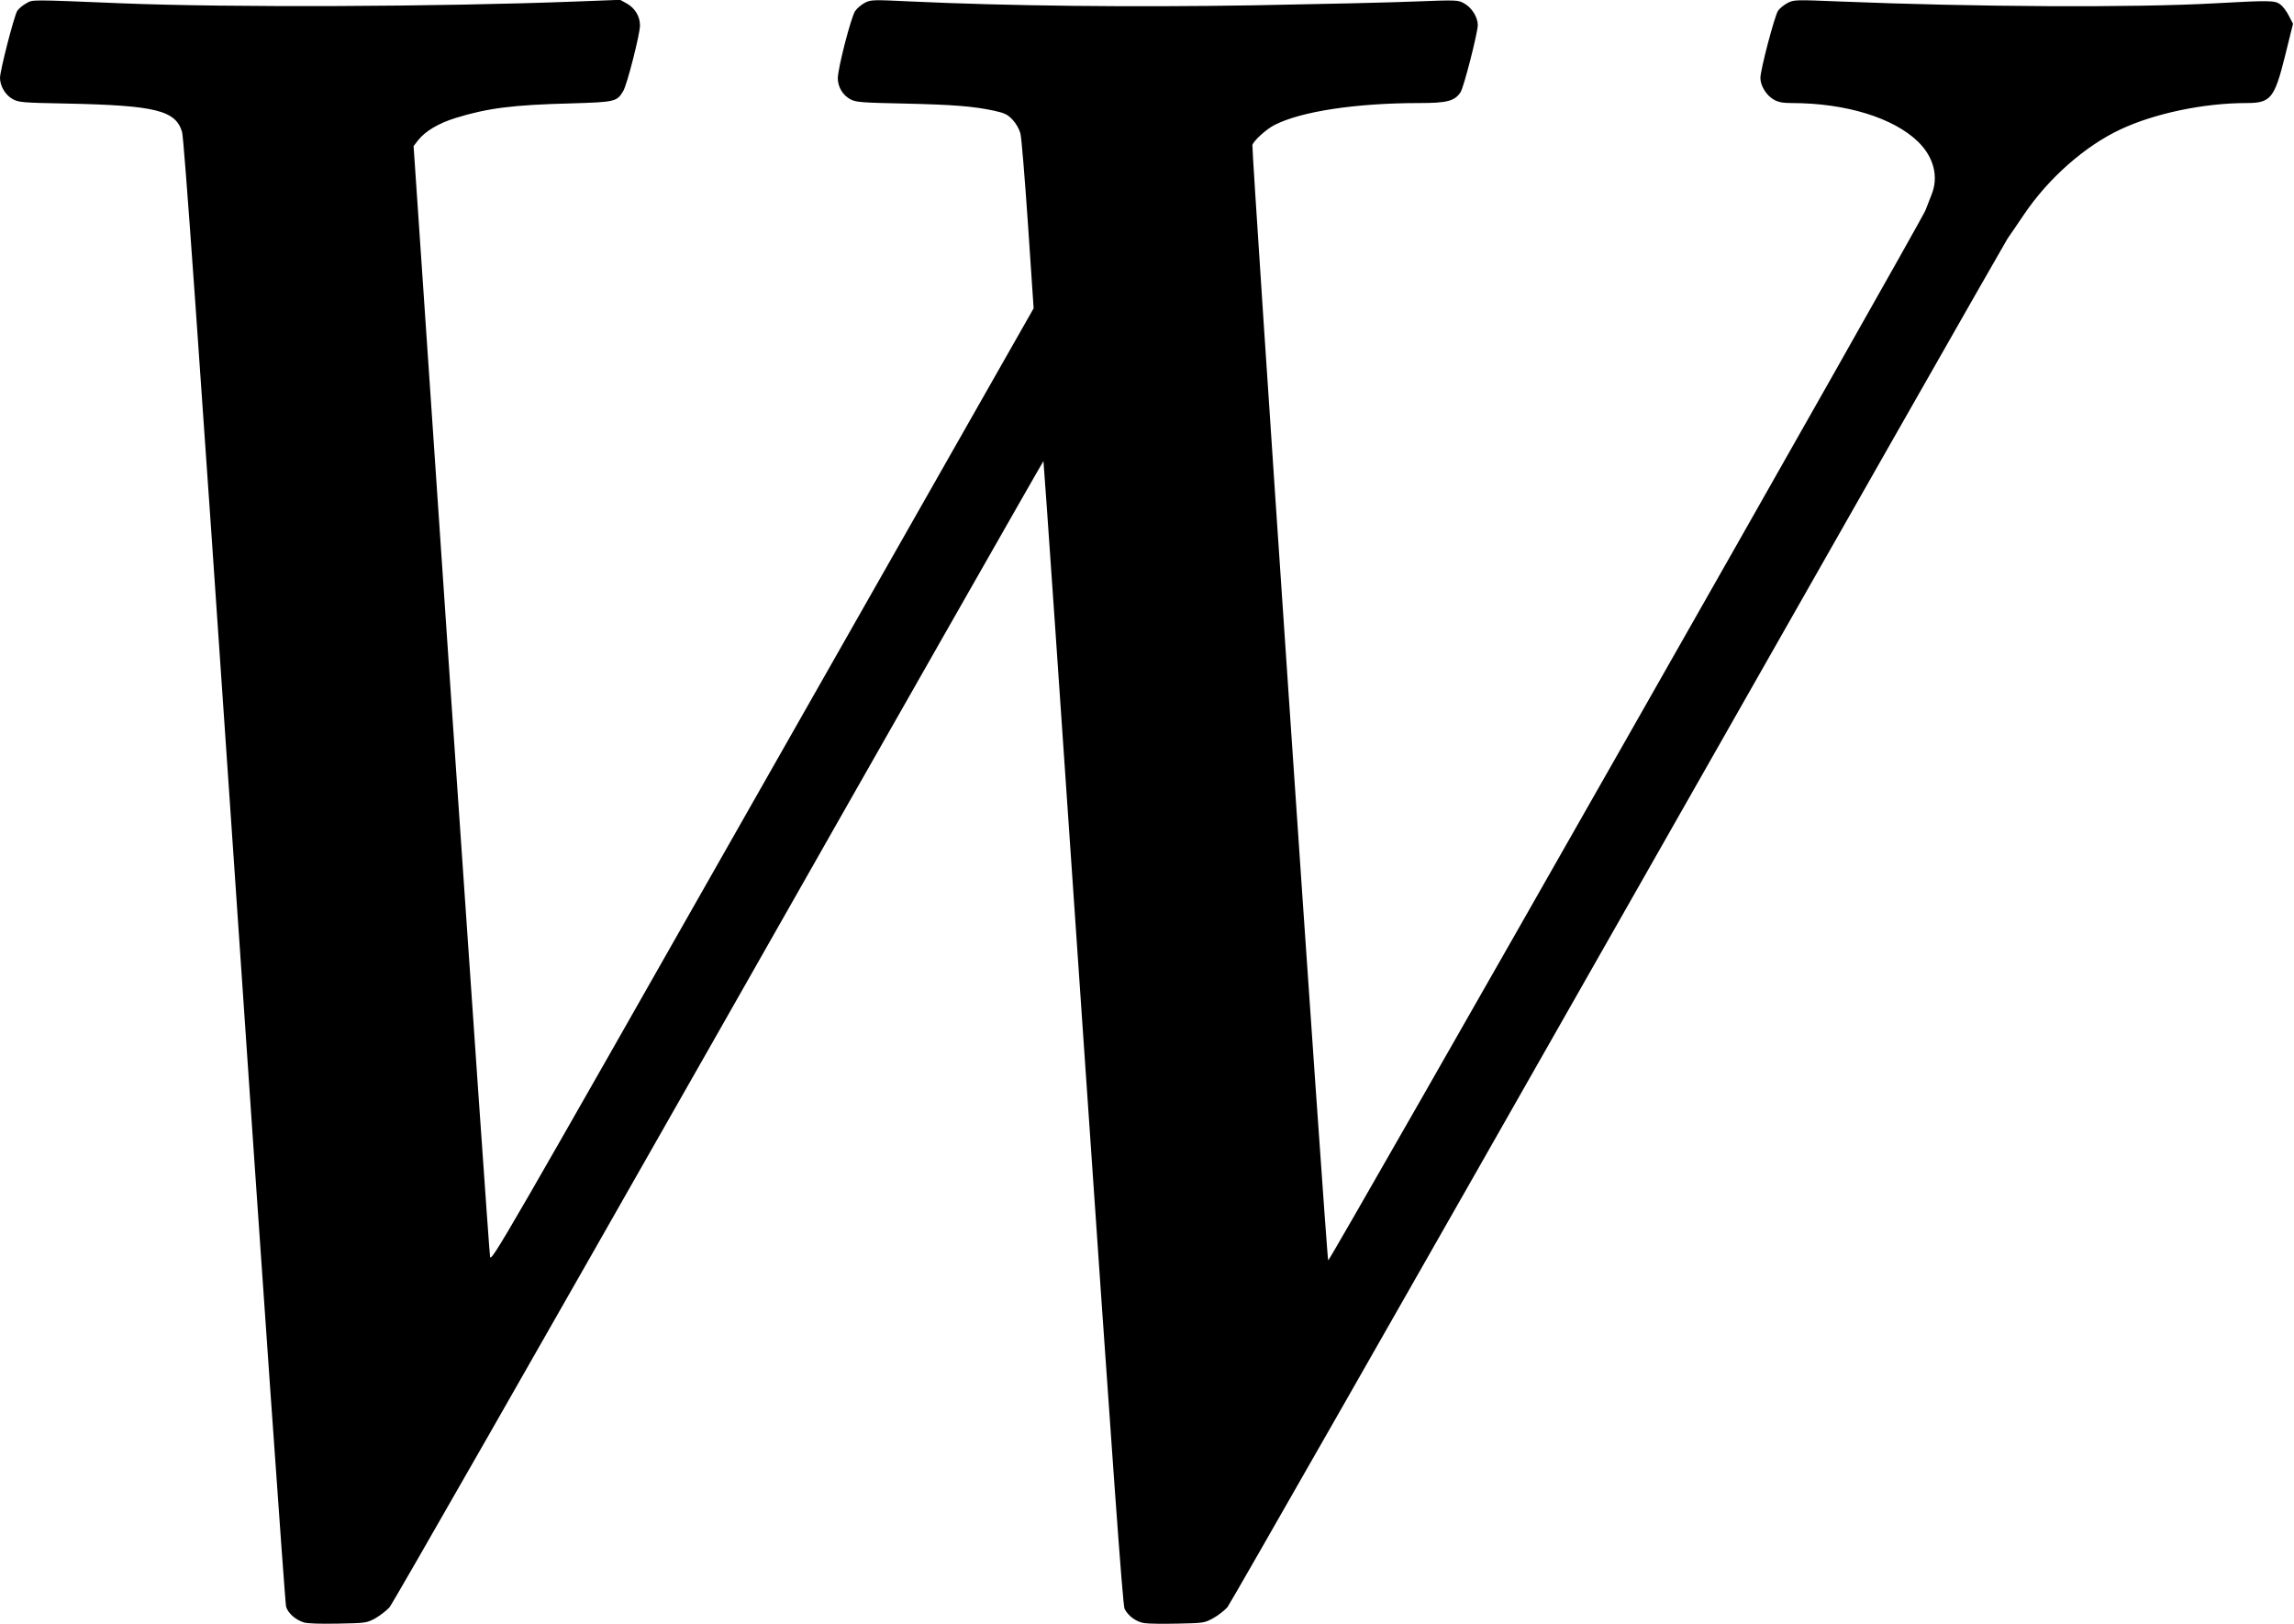 <?xml version="1.0" standalone="no"?>
<!DOCTYPE svg PUBLIC "-//W3C//DTD SVG 20010904//EN"
 "http://www.w3.org/TR/2001/REC-SVG-20010904/DTD/svg10.dtd">
<svg version="1.0" xmlns="http://www.w3.org/2000/svg"
 width="1380pt" height="977pt" viewBox="0 0 1380 977"
 preserveAspectRatio="xMidYMid meet">
<g transform="translate(0,977) scale(0.1,-0.1)"
fill="#000000" stroke="none">
<path d="M158 9750 c-21 -11 -45 -32 -54 -45 -19 -30 -103 -356 -104 -403 0
-49 32 -104 76 -128 36 -20 58 -22 324 -27 535 -11 656 -41 695 -170 12 -39
94 -1197 316 -4447 164 -2417 304 -4409 310 -4427 13 -40 58 -79 107 -94 23
-7 101 -9 207 -7 166 3 171 4 223 32 29 17 67 46 85 66 18 19 909 1580 1982
3467 1072 1888 1951 3431 1952 3429 2 -2 109 -1550 238 -3440 180 -2623 239
-3444 250 -3465 22 -44 71 -79 119 -86 23 -4 115 -5 202 -3 155 3 160 4 213
33 29 16 67 46 85 66 17 21 1075 1875 2351 4120 1276 2246 2330 4097 2342
4114 12 16 56 82 99 145 147 218 366 411 579 511 206 97 503 159 758 159 147
0 169 27 233 283 l48 194 -25 48 c-13 27 -37 58 -52 69 -33 24 -66 24 -394 6
-484 -27 -1443 -22 -2254 11 -270 11 -276 11 -316 -9 -22 -12 -48 -33 -57 -47
-21 -32 -106 -355 -106 -404 0 -47 36 -105 80 -130 28 -16 55 -21 108 -21 326
0 614 -89 762 -234 93 -92 123 -209 80 -316 -12 -30 -29 -73 -37 -95 -22 -62
-3585 -6327 -3593 -6318 -10 12 -463 6688 -456 6711 9 27 85 96 133 120 160
82 491 132 871 132 167 0 213 12 248 65 20 30 103 356 104 404 0 47 -36 105
-81 130 -37 21 -41 22 -296 12 -142 -6 -580 -16 -974 -23 -737 -12 -1473 -4
-2055 23 -230 11 -244 11 -280 -7 -21 -11 -48 -33 -60 -51 -25 -38 -104 -344
-104 -404 0 -53 31 -104 79 -128 31 -16 72 -19 321 -24 297 -7 413 -16 540
-43 63 -14 81 -22 111 -54 21 -22 40 -56 47 -81 7 -24 27 -271 46 -549 l34
-505 -1632 -2871 c-1566 -2757 -1631 -2870 -1638 -2835 -4 20 -109 1531 -234
3359 l-226 3323 27 35 c42 54 122 102 225 134 194 60 346 79 695 88 265 8 276
10 314 74 23 37 101 343 101 395 0 54 -30 104 -78 131 l-41 23 -263 -10 c-827
-32 -2090 -37 -2733 -11 -563 23 -536 23 -577 0z"/>
</g>
</svg>
